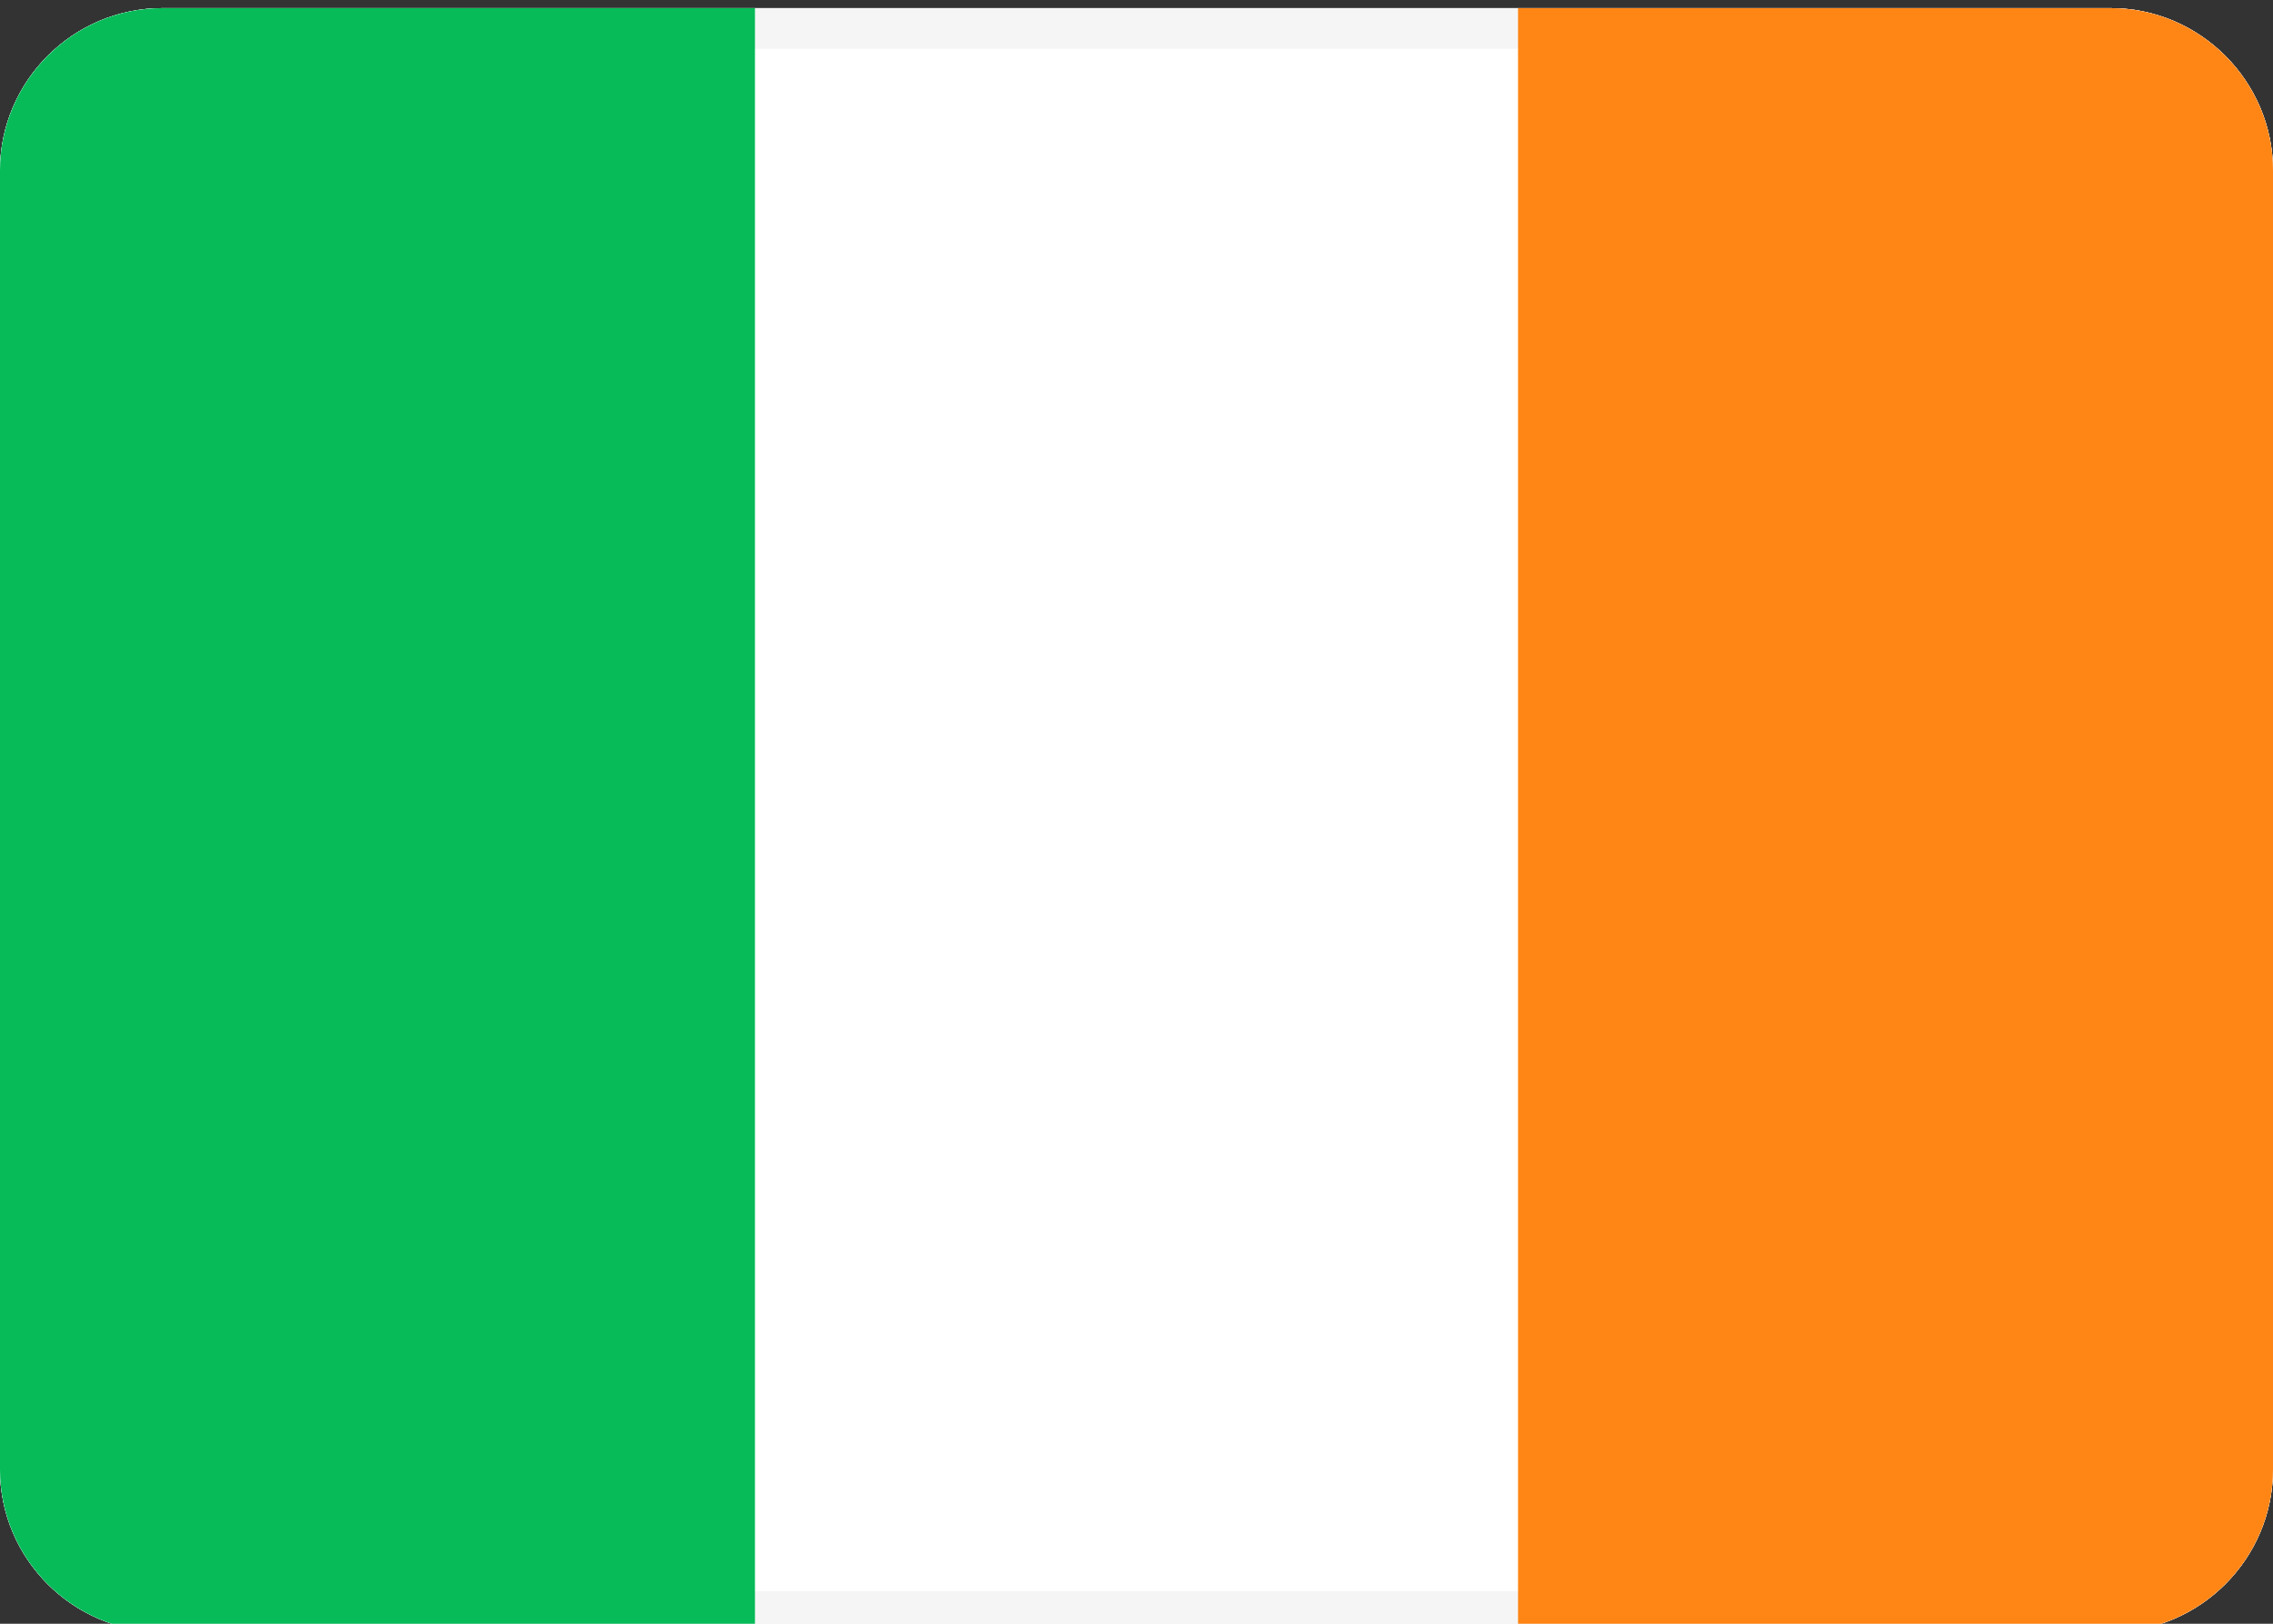 <?xml version="1.0" encoding="utf-8"?>
<!-- Generator: Adobe Illustrator 22.1.0, SVG Export Plug-In . SVG Version: 6.00 Build 0)  -->
<svg version="1.1" id="AT" xmlns="http://www.w3.org/2000/svg" xmlns:xlink="http://www.w3.org/1999/xlink" x="0px" y="0px"
     viewBox="0 0 28 20" style="enable-background:new 0 0 28 20;" xml:space="preserve">
<rect x="0" y="0" width="28" height="20" fill="#333333" stroke="none"/>
<style type="text/css">
	.st0{clip-path:url(#SVGID_2_);}
	.st1{clip-path:url(#SVGID_4_);enable-background:new    ;}
	.st2{clip-path:url(#SVGID_6_);}
	.st3{clip-path:url(#SVGID_8_);fill:none;stroke:#F5F5F5;stroke-miterlimit:10;}
	.st4{clip-path:url(#SVGID_10_);}
	.st5{clip-path:url(#SVGID_12_);enable-background:new    ;}
	.st6{clip-path:url(#SVGID_14_);}
	.st7{clip-path:url(#SVGID_16_);}
	.st8{clip-path:url(#SVGID_18_);enable-background:new    ;}
	.st9{clip-path:url(#SVGID_20_);}
	.st10{clip-path:url(#SVGID_22_);fill:#FFFFFF;}
	.st11{clip-path:url(#SVGID_22_);fill:none;stroke:#F5F5F5;stroke-miterlimit:10;}
	.st12{clip-path:url(#SVGID_24_);fill:#FF8515;}
	.st13{clip-path:url(#SVGID_26_);fill:#07BB59;}
</style>
    <g>
	<defs>
		<path id="SVGID_1_" d="M0,2.1c0-1.1,0.9-2,2-2h24c1.1,0,2,0.9,2,2v16c0,1.1-0.9,2-2,2H2c-1.1,0-2-0.9-2-2V2.1z"/>
	</defs>
        <clipPath id="SVGID_2_">
		<use xlink:href="#SVGID_1_" style="overflow:visible;"/>
	</clipPath>
        <g class="st0">
		<defs>
			<rect id="SVGID_3_" x="-172" y="-411.9" width="948" height="1228"/>
		</defs>
            <clipPath id="SVGID_4_">
			<use xlink:href="#SVGID_3_" style="overflow:visible;"/>
		</clipPath>
            <g class="st1">
			<g>
				<defs>
					<rect id="SVGID_5_" x="-5" y="-4.9" width="38" height="30"/>
				</defs>
                <clipPath id="SVGID_6_">
					<use xlink:href="#SVGID_5_" style="overflow:visible;"/>
				</clipPath>
                <g class="st2">
					<defs>
						<rect id="SVGID_7_" y="0.1" width="28" height="20"/>
					</defs>
                    <clipPath id="SVGID_8_">
						<use xlink:href="#SVGID_7_" style="overflow:visible;"/>
					</clipPath>
                    <path class="st3"
                          d="M0,2.1c0-1.1,0.9-2,2-2h24c1.1,0,2,0.9,2,2v16c0,1.1-0.9,2-2,2H2c-1.1,0-2-0.9-2-2V2.1z"/>
				</g>
			</g>
		</g>
	</g>
</g>
    <g>
	<defs>
		<path id="SVGID_9_" d="M0,2.1c0-1.1,0.9-2,2-2h24c1.1,0,2,0.9,2,2v16c0,1.1-0.9,2-2,2H2c-1.1,0-2-0.9-2-2V2.1z"/>
	</defs>
        <clipPath id="SVGID_10_">
		<use xlink:href="#SVGID_9_" style="overflow:visible;"/>
	</clipPath>
        <g class="st4">
		<defs>
			<rect id="SVGID_11_" x="-172" y="-411.9" width="948" height="1228"/>
		</defs>
            <clipPath id="SVGID_12_">
			<use xlink:href="#SVGID_11_" style="overflow:visible;"/>
		</clipPath>
            <g class="st5">
			<g>
				<defs>
					<rect id="SVGID_13_" y="0.1" width="29" height="20"/>
				</defs>
                <clipPath id="SVGID_14_">
					<use xlink:href="#SVGID_13_" style="overflow:visible;"/>
				</clipPath>
                <g class="st6">
					<defs>
						<path id="SVGID_15_"
                              d="M0,2.1c0-1.1,0.9-2,2-2h24c1.1,0,2,0.9,2,2v16c0,1.1-0.9,2-2,2H2c-1.1,0-2-0.9-2-2V2.1z"/>
					</defs>
                    <clipPath id="SVGID_16_">
						<use xlink:href="#SVGID_15_" style="overflow:visible;"/>
					</clipPath>
                    <g class="st7">
						<defs>
							<rect id="SVGID_17_" y="0.1" width="28" height="20"/>
						</defs>
                        <clipPath id="SVGID_18_">
							<use xlink:href="#SVGID_17_" style="overflow:visible;"/>
						</clipPath>
                        <g class="st8">
							<g>
								<defs>
									<rect id="SVGID_19_" x="-5" y="-4.9" width="38" height="30"/>
								</defs>
                                <clipPath id="SVGID_20_">
									<use xlink:href="#SVGID_19_" style="overflow:visible;"/>
								</clipPath>
                                <g class="st9">
									<defs>
										<rect id="SVGID_21_" y="0.1" width="28" height="20"/>
									</defs>
                                    <clipPath id="SVGID_22_">
										<use xlink:href="#SVGID_21_" style="overflow:visible;"/>
									</clipPath>
                                    <path class="st10"
                                          d="M0,2.1c0-1.1,0.9-2,2-2h24c1.1,0,2,0.9,2,2v16c0,1.1-0.9,2-2,2H2c-1.1,0-2-0.9-2-2V2.1z"/>
                                    <path class="st11"
                                          d="M0,2.1c0-1.1,0.9-2,2-2h24c1.1,0,2,0.9,2,2v16c0,1.1-0.9,2-2,2H2c-1.1,0-2-0.9-2-2V2.1z"/>
								</g>
							</g>
						</g>
					</g>
				</g>
                <g class="st6">
					<defs>
						<rect id="SVGID_23_" x="18.7" y="0.1" width="9.3" height="20"/>
					</defs>
                    <clipPath id="SVGID_24_">
						<use xlink:href="#SVGID_23_" style="overflow:visible;"/>
					</clipPath>
                    <rect x="13.7" y="-4.9" class="st12" width="19.3" height="30"/>
				</g>
                <g class="st6">
					<defs>
						<rect id="SVGID_25_" y="0.1" width="9.3" height="20"/>
					</defs>
                    <clipPath id="SVGID_26_">
						<use xlink:href="#SVGID_25_" style="overflow:visible;"/>
					</clipPath>
                    <rect x="-5" y="-4.9" class="st13" width="19.3" height="30"/>
				</g>
			</g>
		</g>
	</g>
</g>
</svg>
